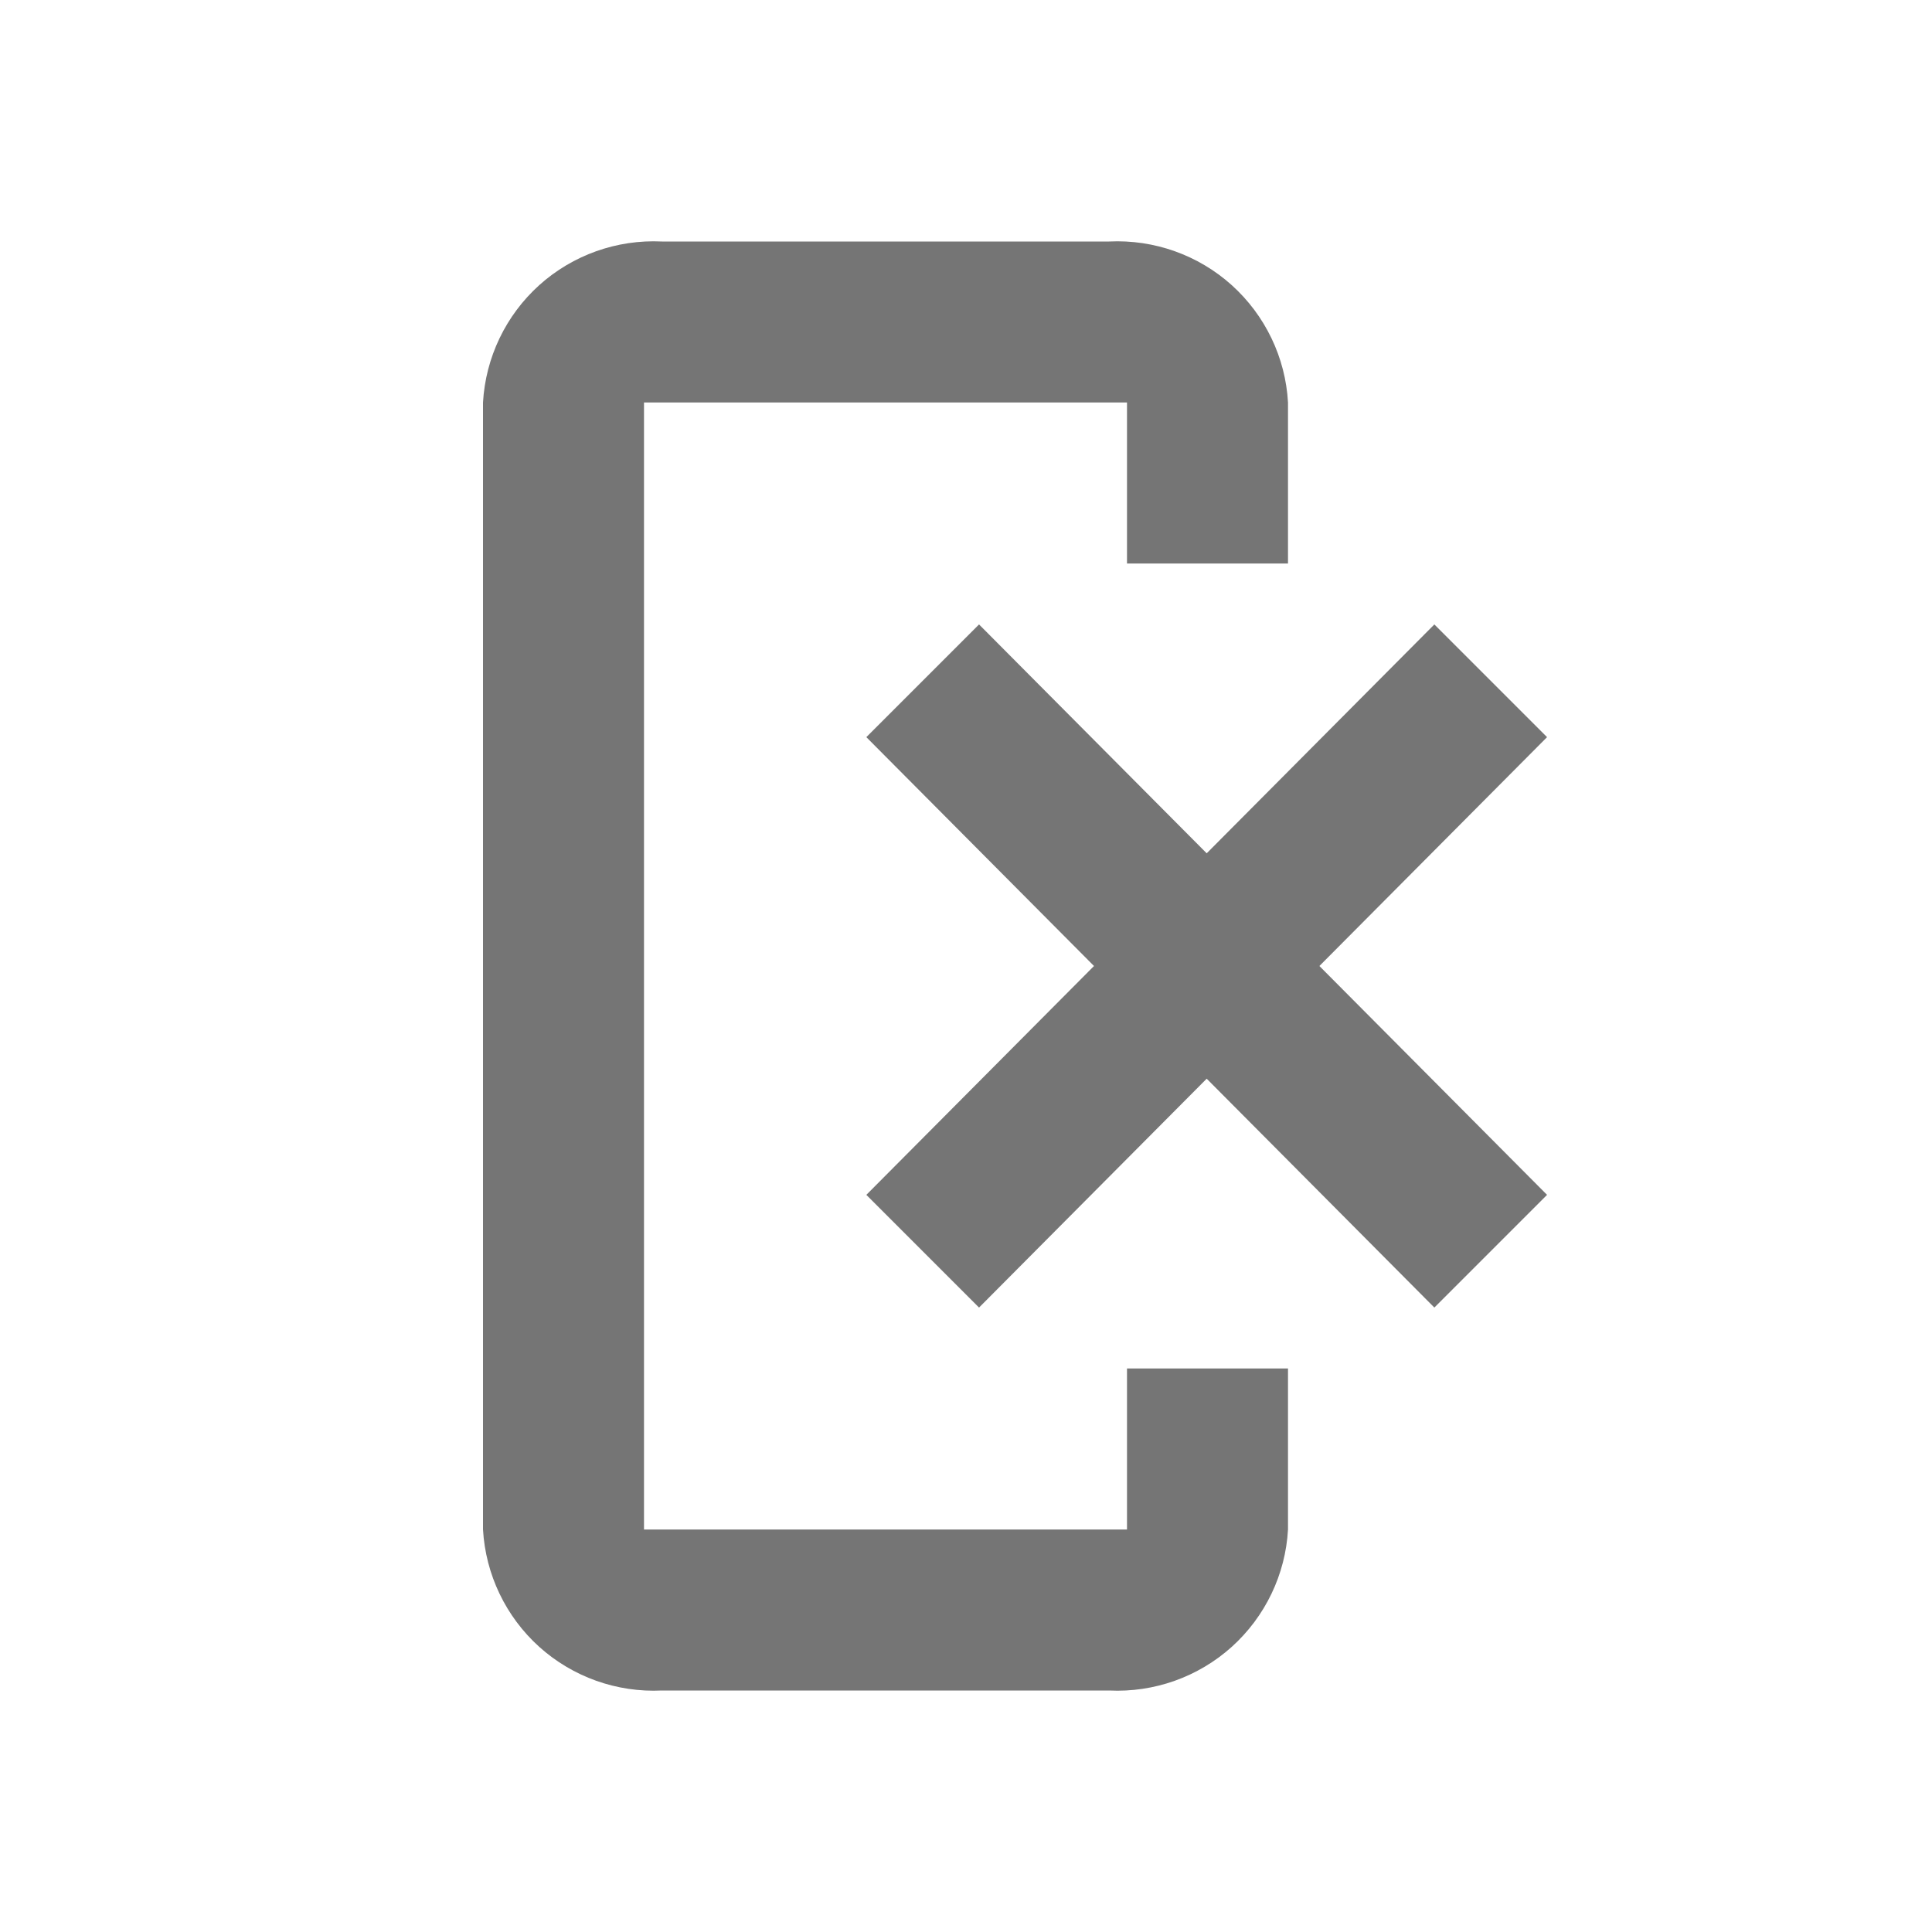 <svg width="24" height="24" viewBox="0 0 24 24" fill="none" xmlns="http://www.w3.org/2000/svg">
<g id="delete_column">
<g id="b">
<g id="Group">
<g id="Group_2">
<path id="Vector" d="M6 19L6 5C6.032 4.441 6.283 3.917 6.699 3.542C7.115 3.168 7.663 2.973 8.222 3L13.778 3C14.337 2.973 14.885 3.168 15.301 3.542C15.717 3.917 15.969 4.441 16 5V7H14V5H8V19H14V17H16V19C15.969 19.559 15.717 20.083 15.301 20.458C14.885 20.832 14.337 21.027 13.778 21H8.222C7.663 21.027 7.115 20.832 6.699 20.458C6.283 20.083 6.032 19.559 6 19Z" fill="black" fill-opacity="0.54"/>
<g id="Group_3">
<path id="Vector_2" opacity="0.54" fill-rule="evenodd" clip-rule="evenodd" d="M12.162 7.757L10.762 9.157L13.59 12L10.762 14.843L12.162 16.243L14.99 13.4L17.818 16.243L19.218 14.843L16.39 12L19.218 9.157L17.818 7.757L14.99 10.6L12.162 7.757Z" fill="black"/>
</g>
</g>
</g>
</g>
</g>
</svg>
